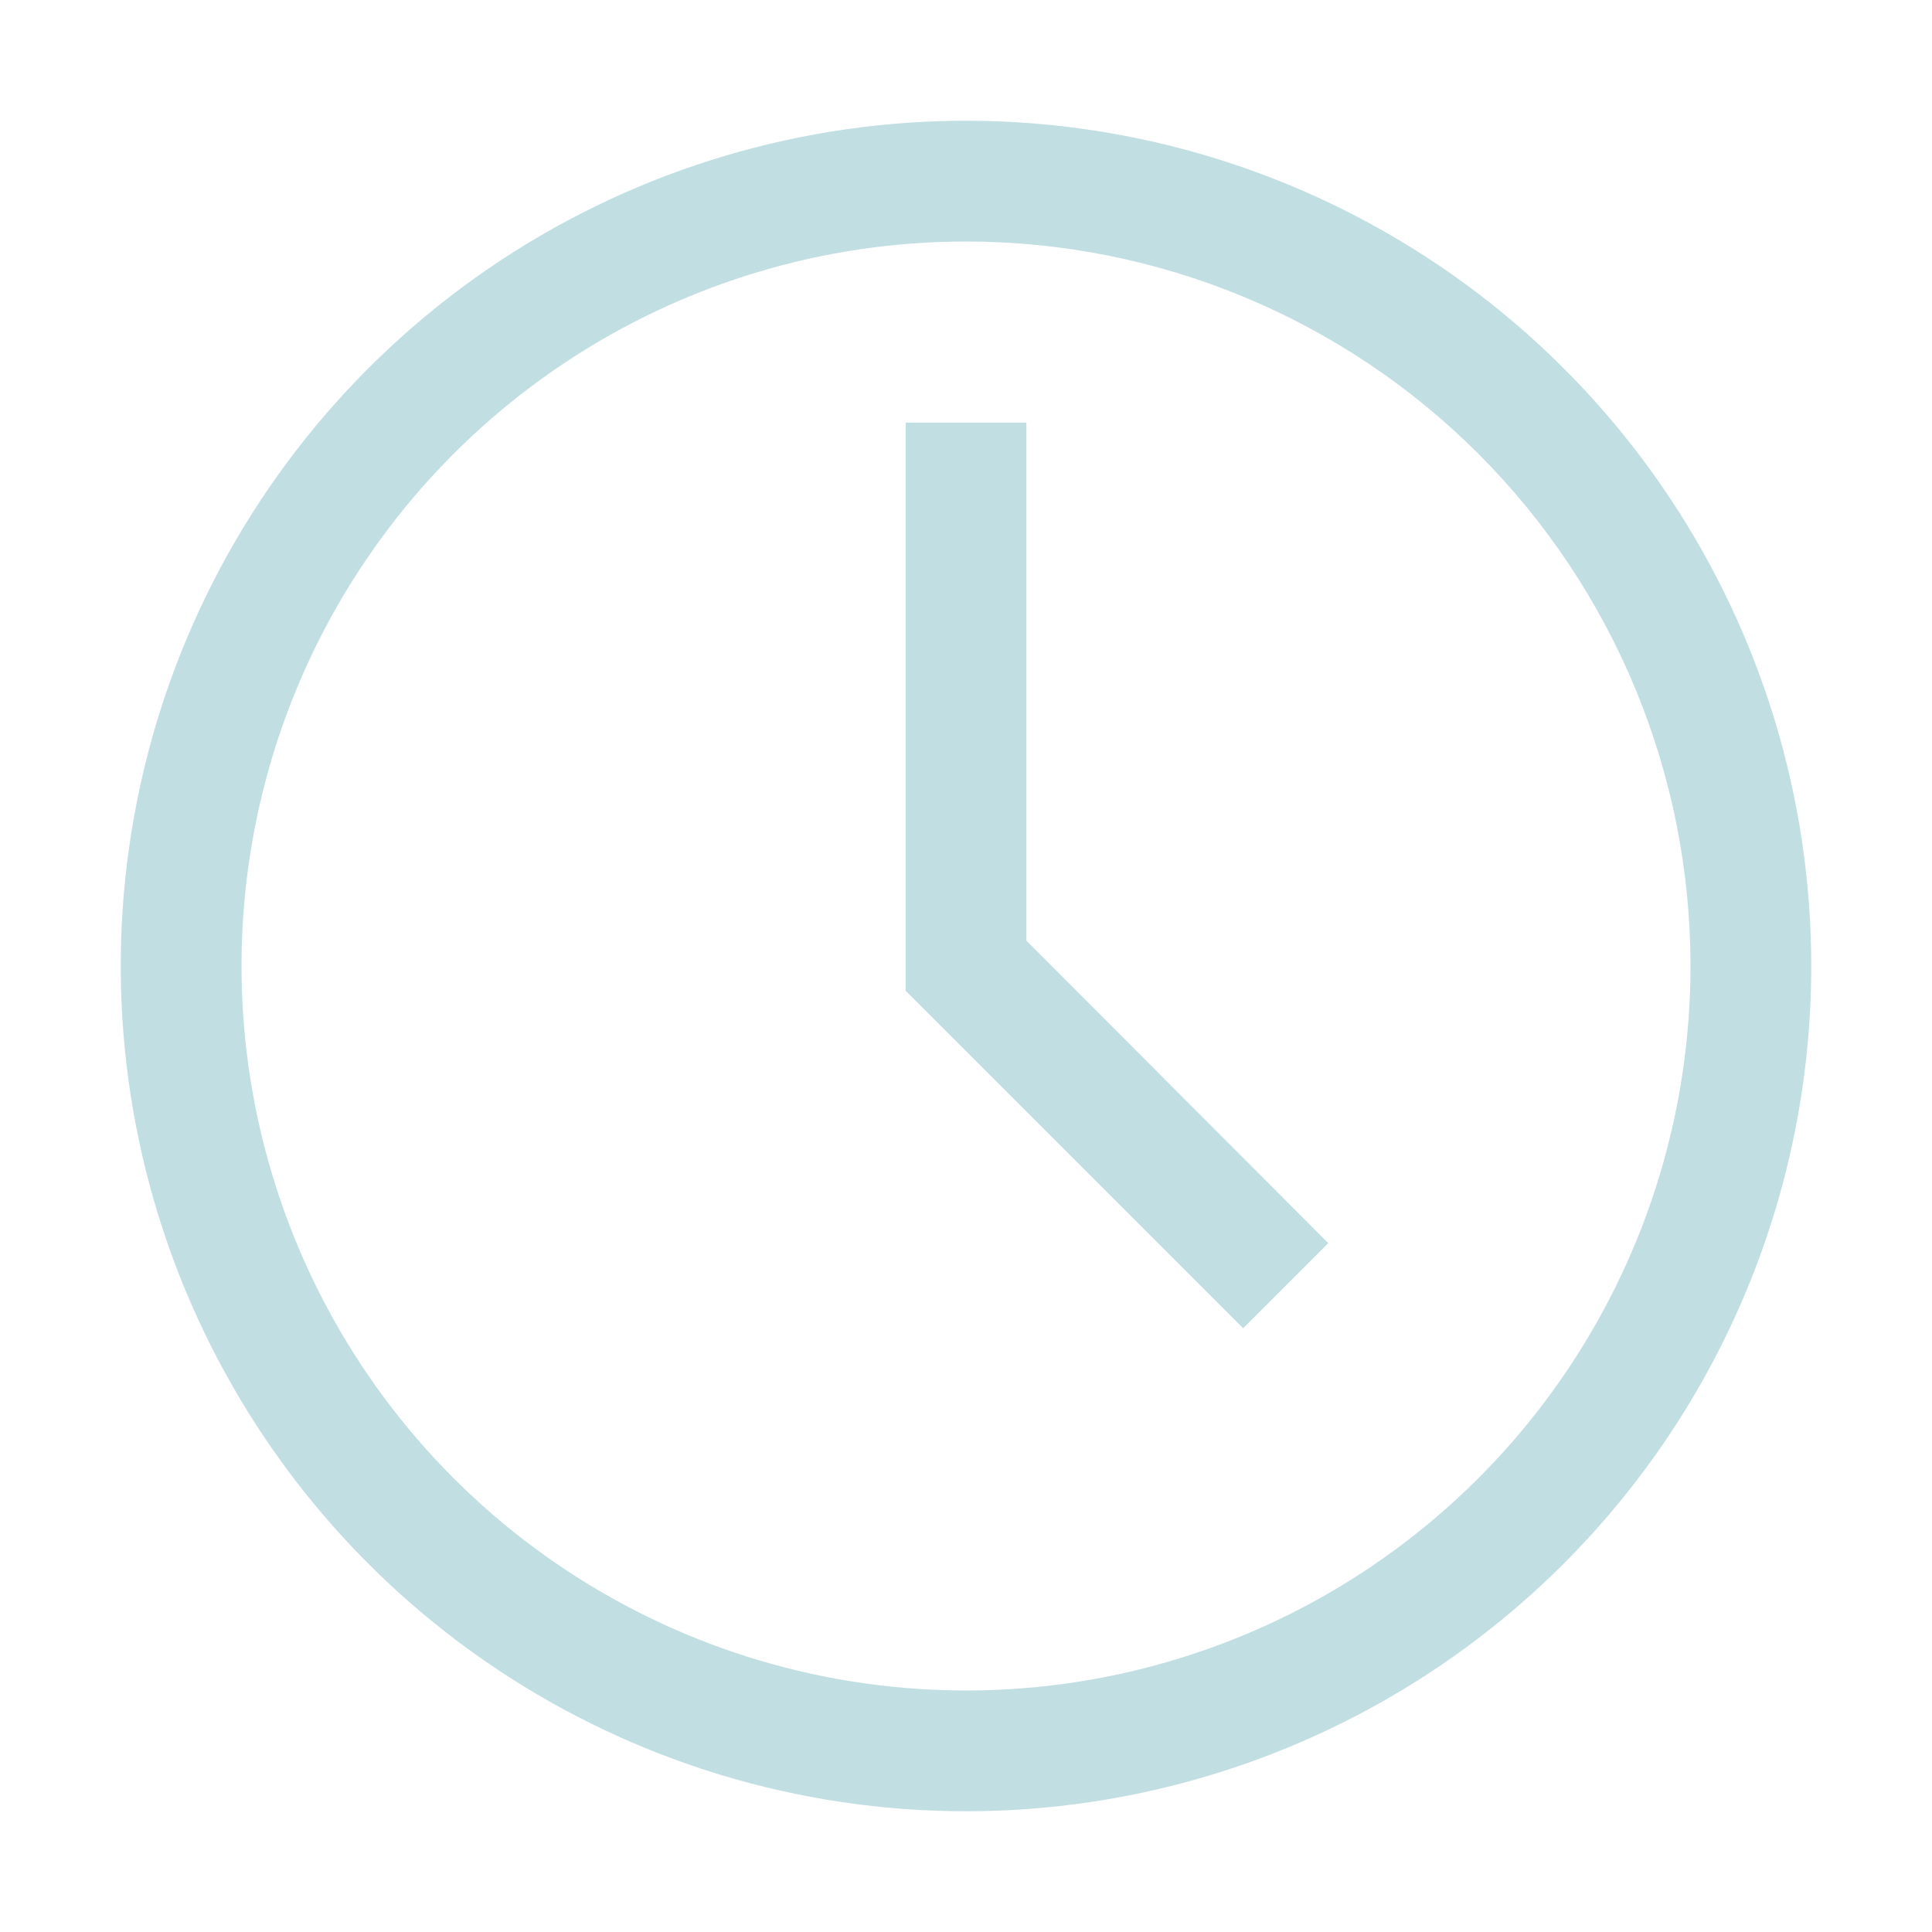 <svg width="96" height="96" viewBox="0 0 96 96" fill="none" xmlns="http://www.w3.org/2000/svg">
<path d="M48 90C39.693 90 31.573 87.537 24.666 82.922C17.759 78.307 12.376 71.747 9.197 64.073C6.018 56.398 5.186 47.953 6.807 39.806C8.428 31.659 12.428 24.175 18.302 18.302C24.175 12.428 31.659 8.428 39.806 6.807C47.953 5.186 56.398 6.018 64.073 9.197C71.747 12.376 78.307 17.759 82.922 24.666C87.537 31.573 90 39.693 90 48C90 59.139 85.575 69.822 77.698 77.698C69.822 85.575 59.139 90 48 90ZM48 12C40.88 12 33.92 14.111 28 18.067C22.079 22.023 17.465 27.645 14.74 34.223C12.016 40.802 11.303 48.04 12.692 55.023C14.081 62.007 17.509 68.421 22.544 73.456C27.579 78.49 33.993 81.919 40.977 83.308C47.96 84.697 55.199 83.984 61.777 81.26C68.355 78.535 73.977 73.921 77.933 68.001C81.889 62.08 84 55.12 84 48C84 38.452 80.207 29.296 73.456 22.544C66.705 15.793 57.548 12 48 12Z" fill="#C1DEE2"/>
<path d="M61.77 66L45 49.23V21H51V46.74L66 61.77L61.77 66Z" fill="#C1DEE2"/>
</svg>
